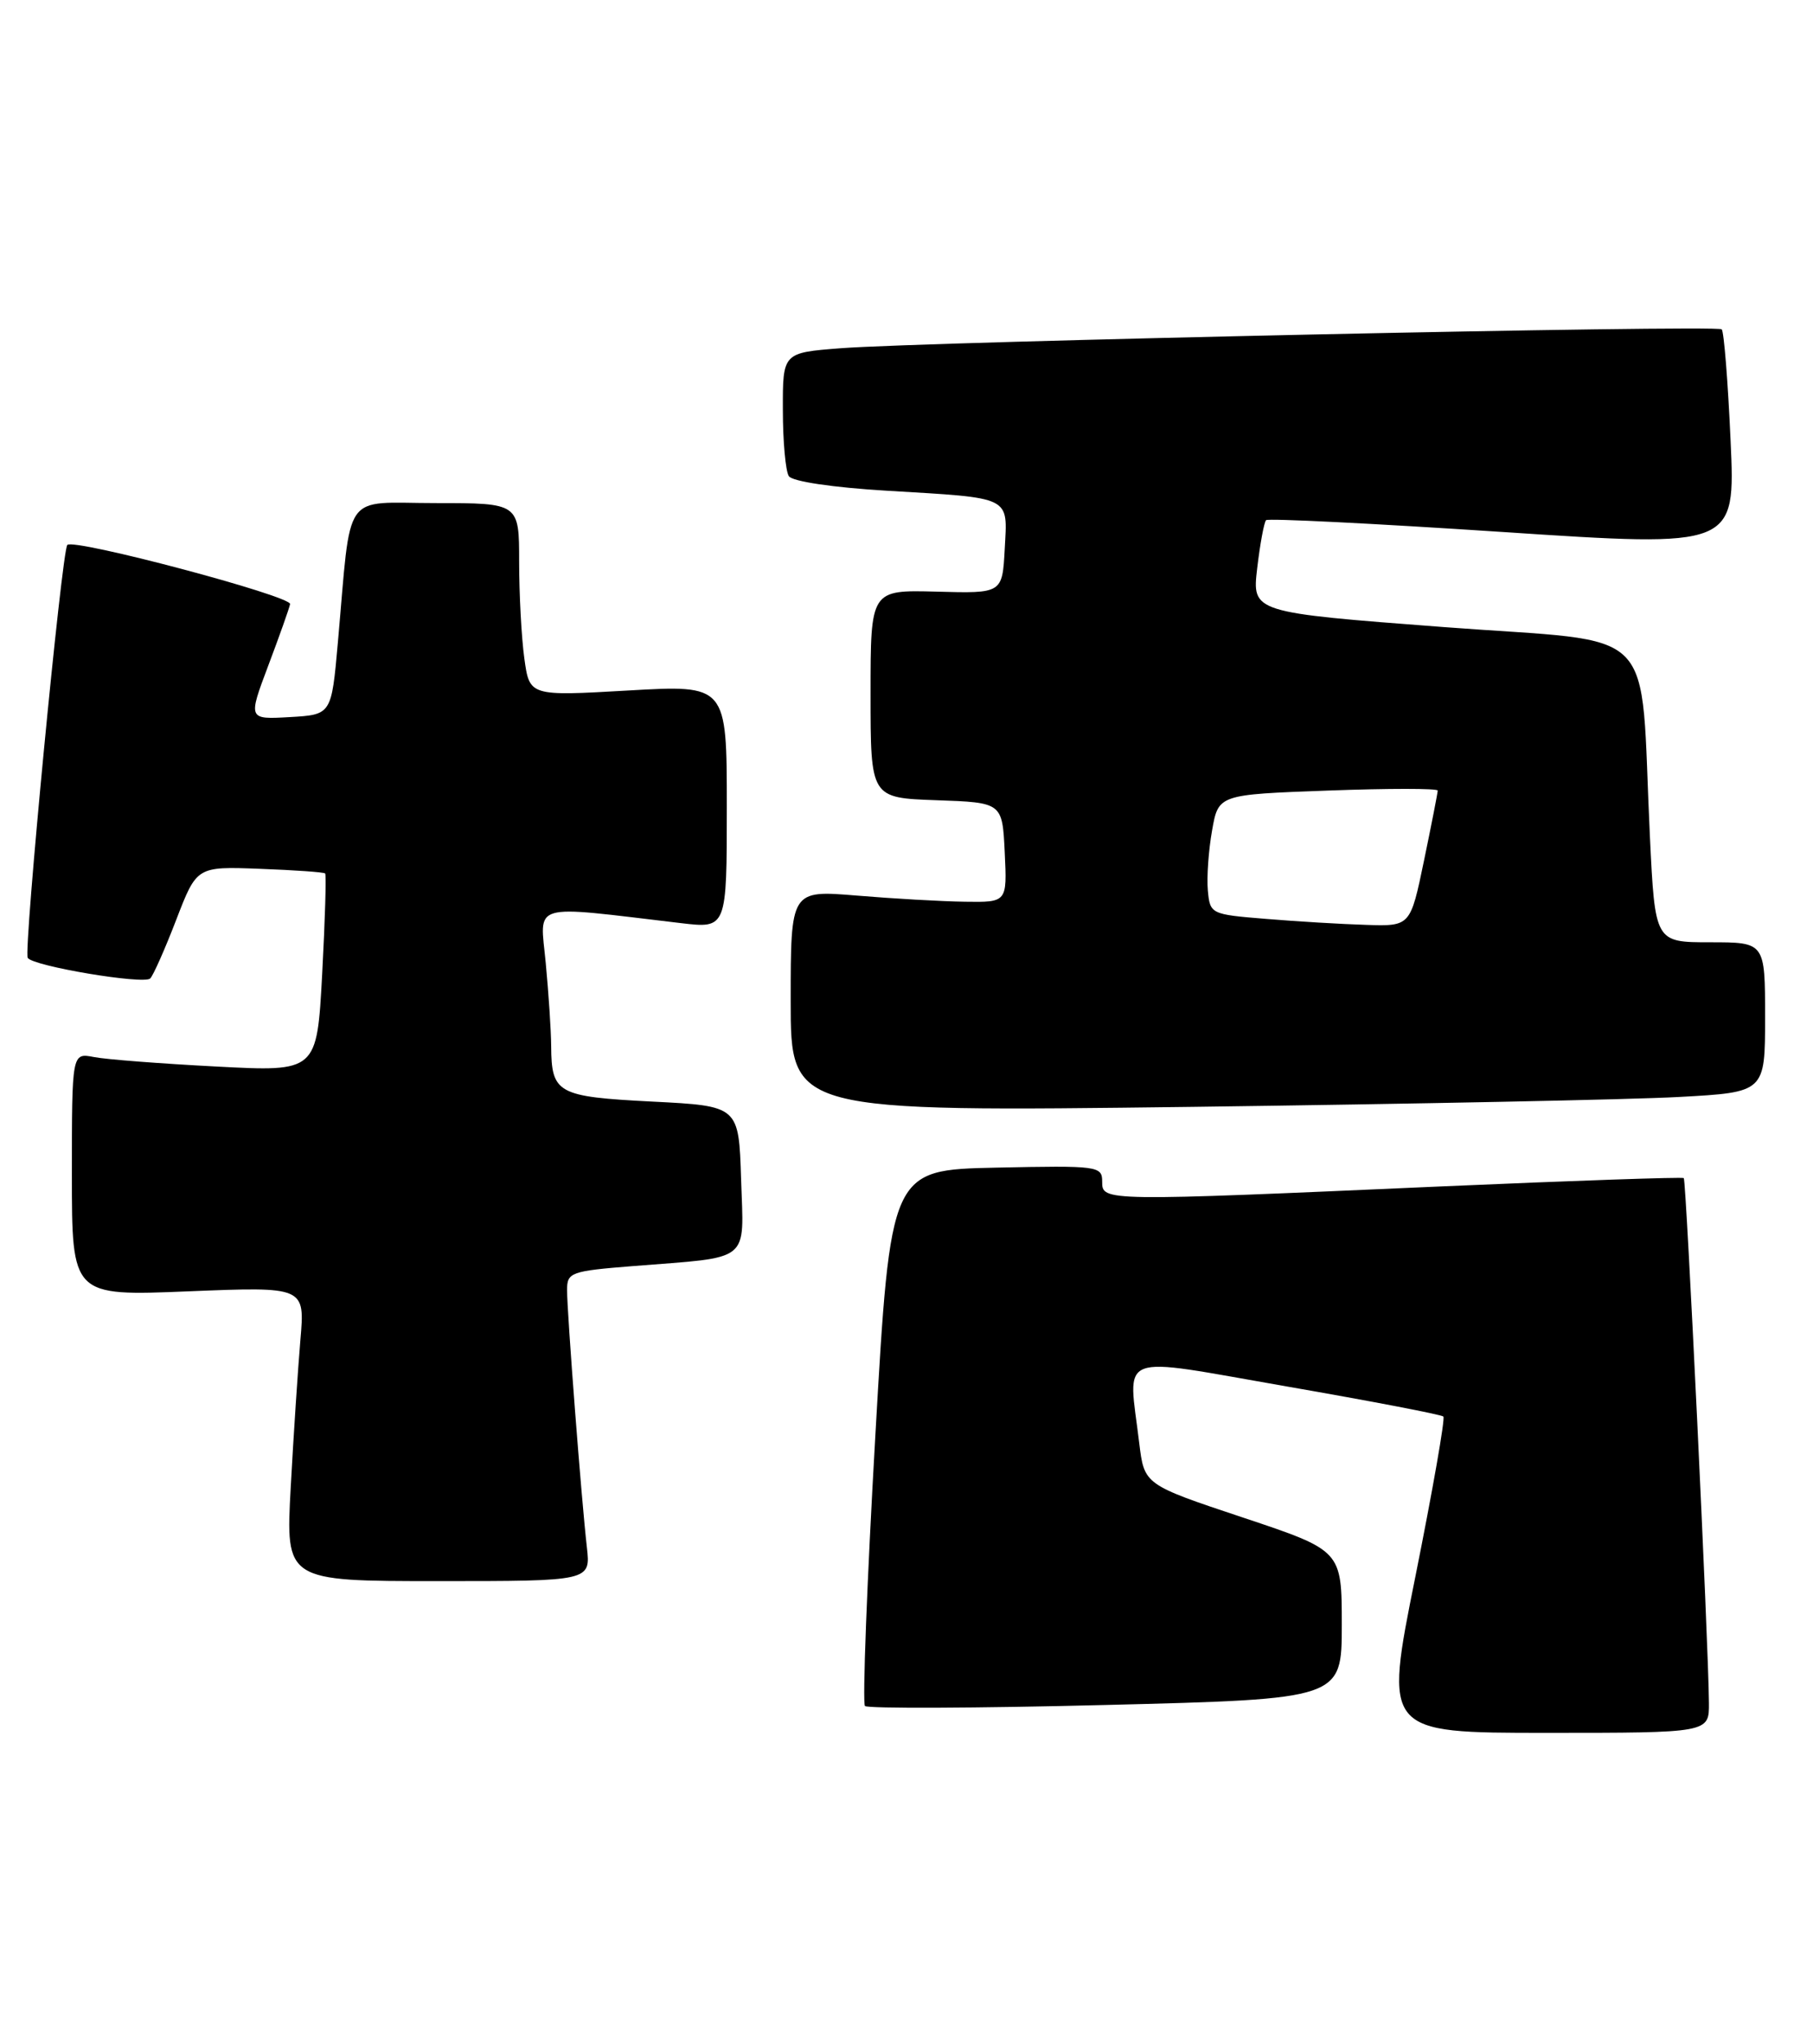 <?xml version="1.0" encoding="UTF-8" standalone="no"?>
<!DOCTYPE svg PUBLIC "-//W3C//DTD SVG 1.1//EN" "http://www.w3.org/Graphics/SVG/1.1/DTD/svg11.dtd" >
<svg xmlns="http://www.w3.org/2000/svg" xmlns:xlink="http://www.w3.org/1999/xlink" version="1.1" viewBox="0 0 227 256">
 <g >
 <path fill="currentColor"
d=" M 213.97 213.25 C 213.92 205.91 211.13 147.80 210.82 147.53 C 210.64 147.38 197.00 147.85 180.50 148.57 C 137.98 150.45 138.00 150.45 138.00 147.97 C 138.00 146.02 137.49 145.95 124.75 146.22 C 111.50 146.50 111.50 146.50 109.60 179.76 C 108.55 198.06 107.97 213.30 108.30 213.64 C 108.64 213.97 122.21 213.92 138.46 213.51 C 168.00 212.77 168.00 212.77 168.00 203.47 C 168.00 194.17 168.00 194.17 155.63 190.04 C 143.27 185.92 143.27 185.92 142.64 180.71 C 141.25 169.15 139.43 169.85 161.15 173.63 C 171.68 175.46 180.49 177.15 180.72 177.39 C 180.96 177.63 179.38 186.63 177.22 197.41 C 173.28 217.00 173.28 217.00 193.64 217.00 C 214.00 217.00 214.00 217.00 213.97 213.25 Z  M 73.48 193.75 C 72.80 187.83 71.00 164.39 71.00 161.55 C 71.00 159.34 71.45 159.17 79.25 158.55 C 94.22 157.36 93.12 158.25 92.79 147.66 C 92.50 138.50 92.50 138.50 81.68 137.95 C 69.77 137.34 69.05 136.94 69.01 131.00 C 69.00 129.07 68.69 124.39 68.33 120.59 C 67.61 112.90 66.11 113.34 85.25 115.60 C 91.00 116.28 91.00 116.28 91.00 101.02 C 91.00 85.76 91.00 85.76 78.65 86.47 C 66.30 87.18 66.30 87.18 65.65 82.45 C 65.29 79.85 65.00 74.41 65.00 70.36 C 65.00 63.00 65.00 63.00 54.56 63.00 C 42.70 63.00 44.03 61.10 42.30 80.50 C 41.50 89.50 41.50 89.50 36.28 89.80 C 31.05 90.10 31.05 90.10 33.59 83.35 C 34.99 79.64 36.22 76.17 36.32 75.65 C 36.51 74.64 9.27 67.40 8.43 68.24 C 7.74 68.93 2.93 119.08 3.47 119.95 C 4.11 120.99 18.01 123.32 18.81 122.53 C 19.19 122.15 20.66 118.84 22.07 115.17 C 24.64 108.50 24.64 108.50 32.53 108.80 C 36.88 108.96 40.56 109.22 40.71 109.38 C 40.87 109.54 40.70 115.19 40.34 121.94 C 39.68 134.22 39.68 134.22 27.09 133.56 C 20.17 133.20 13.26 132.67 11.75 132.37 C 9.00 131.84 9.00 131.84 9.00 147.07 C 9.00 162.31 9.00 162.31 23.60 161.71 C 38.19 161.12 38.19 161.12 37.61 167.81 C 37.30 171.49 36.75 179.79 36.40 186.25 C 35.76 198.00 35.76 198.00 54.86 198.00 C 73.96 198.00 73.96 198.00 73.48 193.75 Z  M 210.25 137.37 C 221.00 136.78 221.00 136.78 221.00 127.39 C 221.00 118.00 221.00 118.00 214.11 118.00 C 207.22 118.00 207.22 118.00 206.58 104.75 C 205.27 77.61 208.22 80.61 180.80 78.53 C 156.76 76.70 156.76 76.70 157.41 71.15 C 157.77 68.10 158.27 65.40 158.52 65.14 C 158.78 64.89 172.10 65.56 188.14 66.62 C 217.29 68.55 217.29 68.55 216.68 55.15 C 216.35 47.78 215.85 41.52 215.57 41.24 C 214.99 40.65 116.03 42.78 105.25 43.61 C 98.00 44.17 98.00 44.17 98.02 51.34 C 98.02 55.28 98.36 59.01 98.77 59.63 C 99.19 60.29 104.29 61.05 111.00 61.45 C 126.85 62.40 126.15 62.06 125.80 68.74 C 125.50 74.32 125.50 74.32 117.25 74.09 C 109.00 73.87 109.00 73.87 109.00 86.90 C 109.00 99.92 109.00 99.92 117.25 100.21 C 125.50 100.50 125.50 100.50 125.80 106.75 C 126.10 113.00 126.10 113.00 120.80 112.92 C 117.88 112.88 111.79 112.53 107.25 112.15 C 99.00 111.47 99.00 111.47 99.00 125.36 C 99.00 139.24 99.00 139.24 149.25 138.61 C 176.89 138.25 204.34 137.70 210.25 137.37 Z  M 158.50 115.07 C 151.59 114.51 151.50 114.46 151.23 111.50 C 151.08 109.85 151.32 106.47 151.76 104.00 C 152.55 99.50 152.55 99.50 166.28 99.00 C 173.83 98.72 180.01 98.72 180.01 99.00 C 180.01 99.28 179.24 103.21 178.30 107.75 C 176.59 116.00 176.59 116.00 171.04 115.82 C 168.00 115.73 162.35 115.39 158.50 115.07 Z "/>
</g>
</svg>